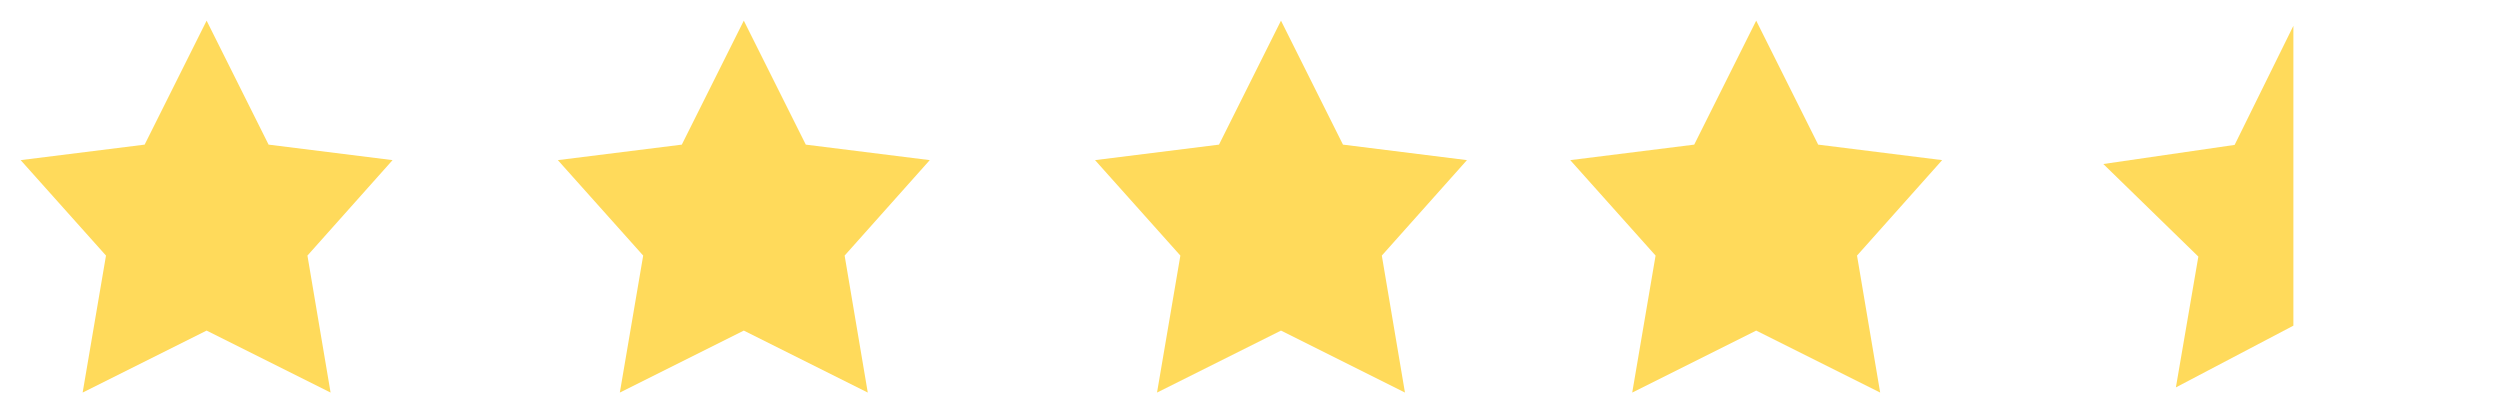 <svg width="121" height="20" viewBox="0 0 121 20" fill="none" xmlns="http://www.w3.org/2000/svg">
<path d="M10 1L13 7L19 7.75L14.88 12.37L16 19L10 16L4 19L5.13 12.37L1 7.75L7 7L10 1Z" fill="#FFDA5B"/>
<path d="M36 1L39 7L45 7.75L40.88 12.37L42 19L36 16L30 19L31.13 12.37L27 7.75L33 7L36 1Z" fill="#FFDA5B"/>
<path d="M62 1L65 7L71 7.75L66.88 12.37L68 19L62 16L56 19L57.13 12.37L53 7.75L59 7L62 1Z" fill="#FFDA5B"/>
<path d="M85 1L88 7L94 7.75L89.88 12.37L91 19L85 16L79 19L80.13 12.37L76 7.75L82 7L85 1Z" fill="#FFDA5B"/>
<path d="M108.156 7.013L101.8 7.938L106.4 12.419L105.313 18.75L111 15.762V1.25L108.156 7.013Z" fill="#FFDA5B"/>
</svg>
